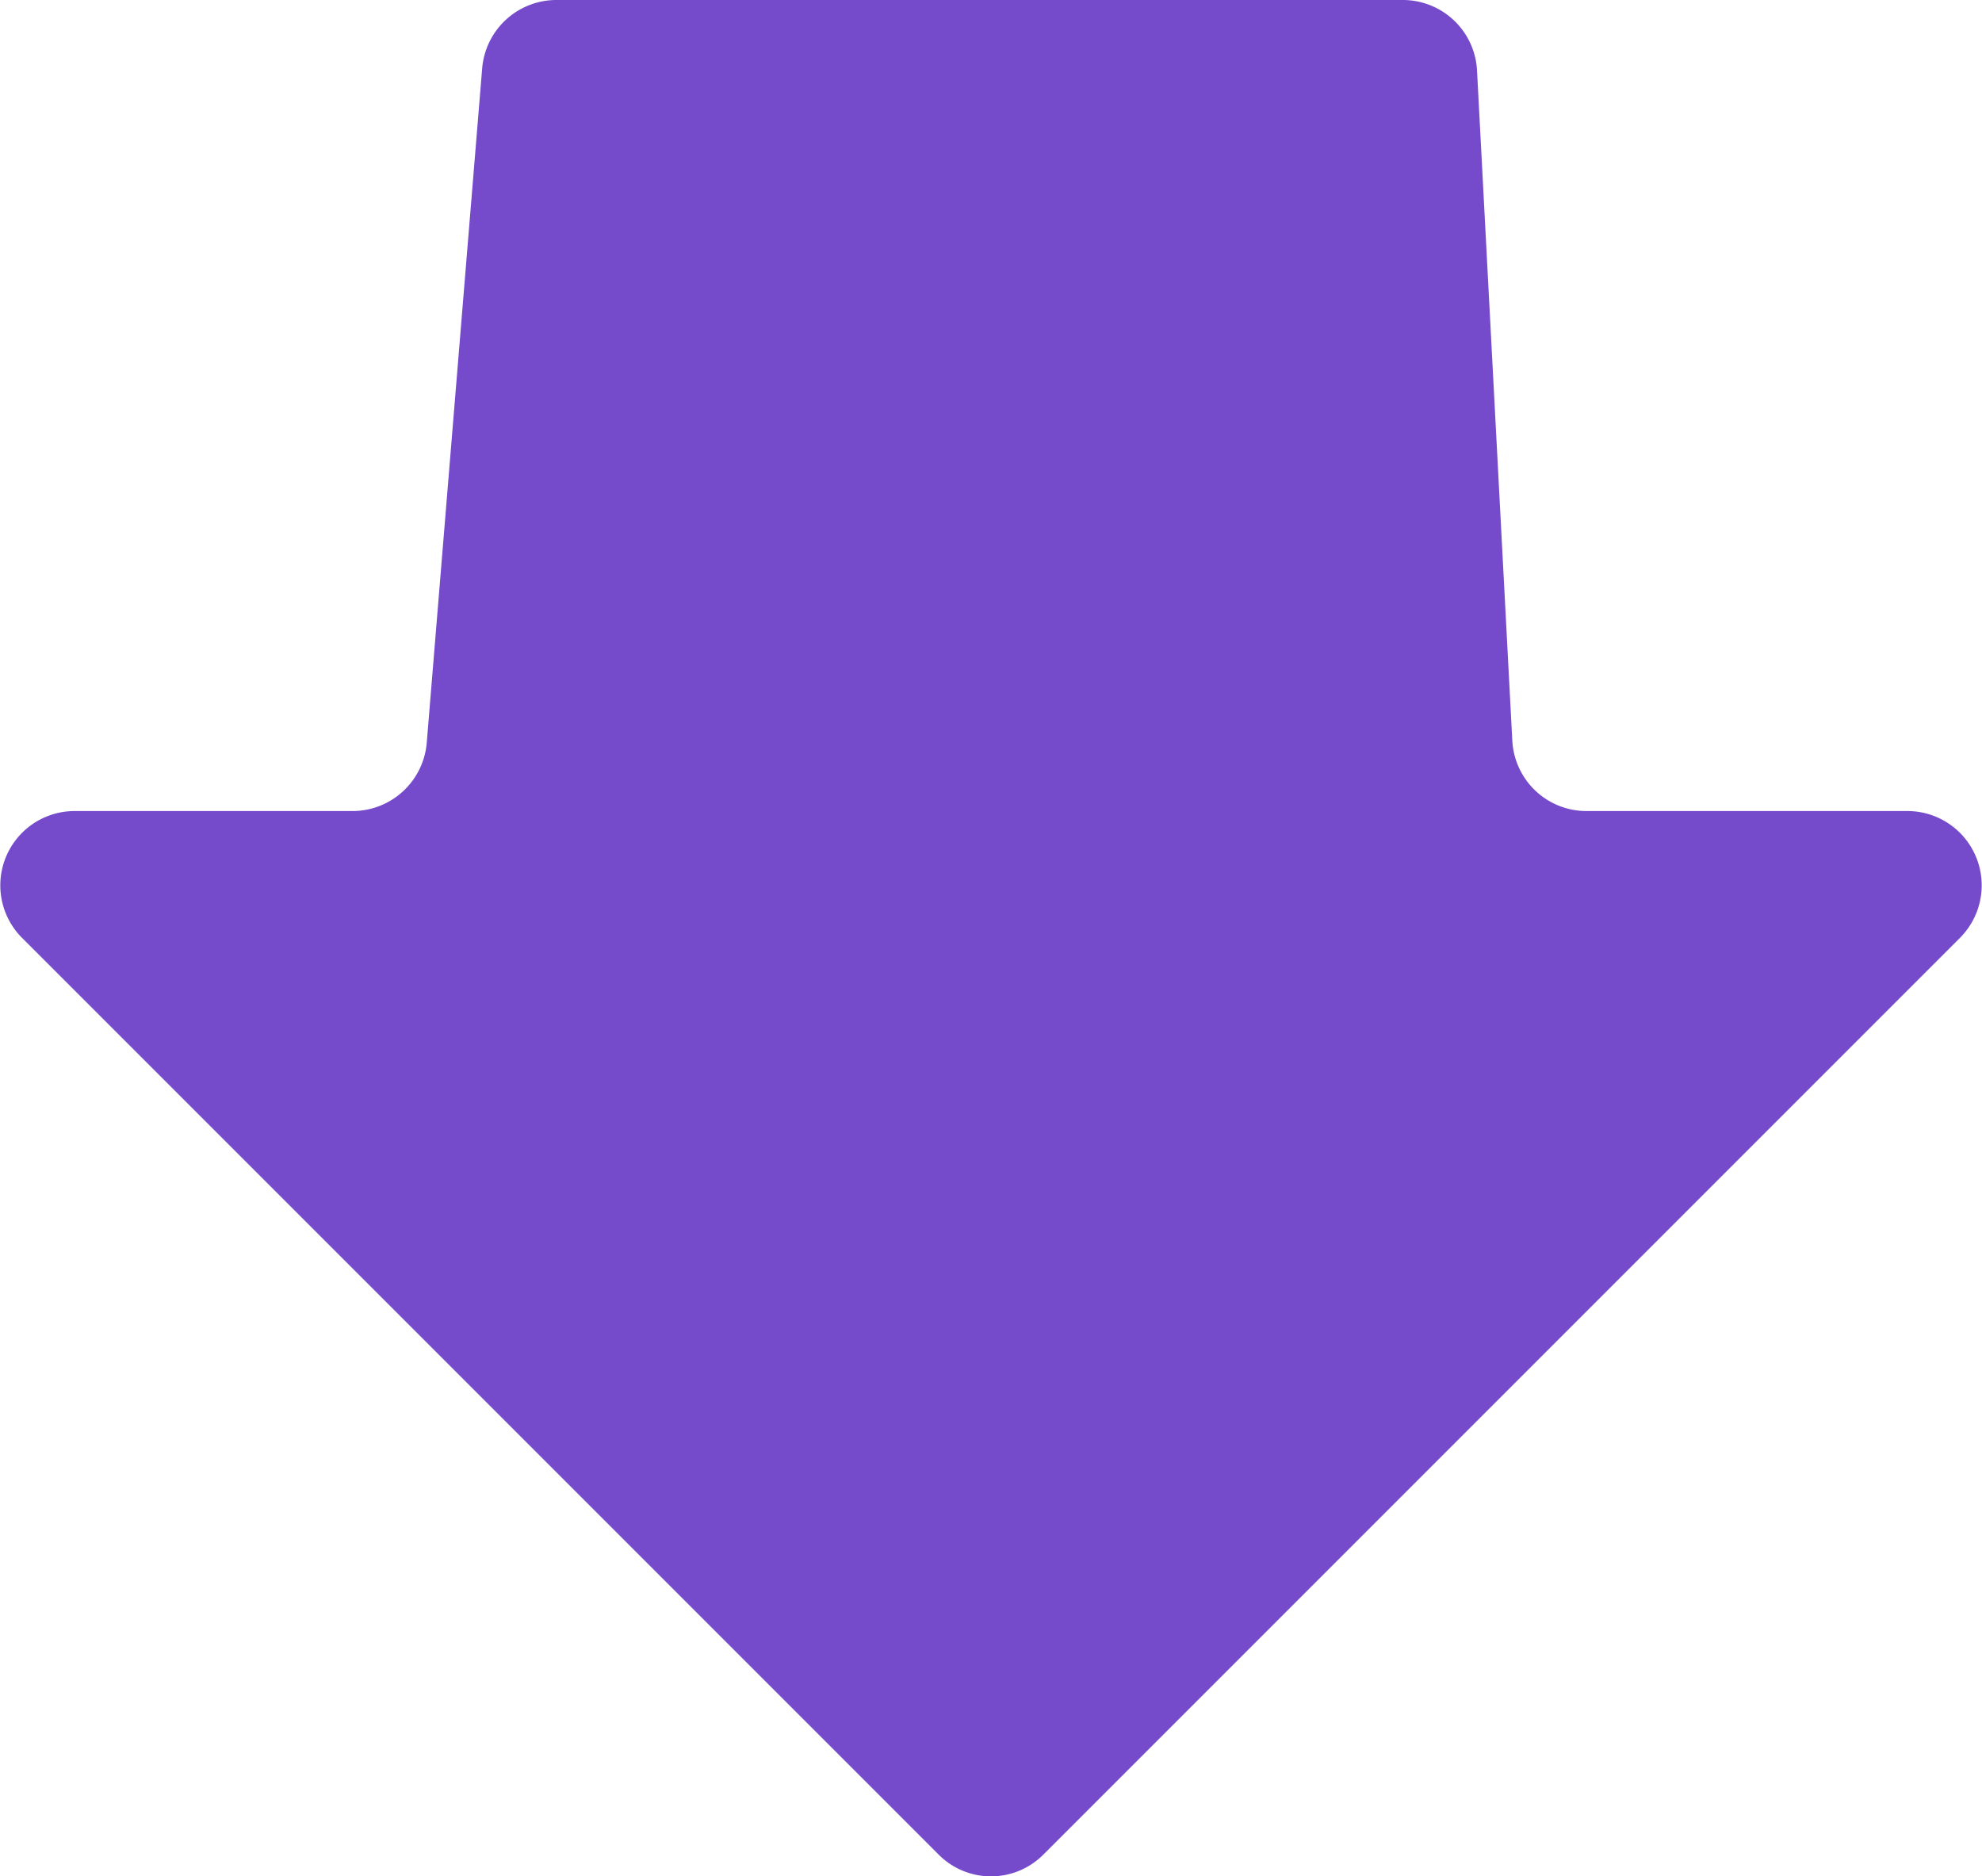 <svg xmlns="http://www.w3.org/2000/svg" viewBox="0 0 90.43 85.6"><defs><style>.cls-1{fill:#764bcb;}</style></defs><title>colorfulDwon</title><g id="Layer_2" data-name="Layer 2"><g id="Layer_1-2" data-name="Layer 1"><path class="cls-1" d="M47.61,84.6,89.43,42.78A3.39,3.39,0,0,0,87,37H72.43A3.39,3.39,0,0,1,69,33.79L67.39,3.21A3.39,3.39,0,0,0,64,0H25.34A3.4,3.4,0,0,0,22,3.11L19.47,33.89A3.4,3.4,0,0,1,16.09,37H3.4A3.39,3.39,0,0,0,1,42.78L42.82,84.6A3.37,3.37,0,0,0,47.61,84.6Z"/></g></g></svg>